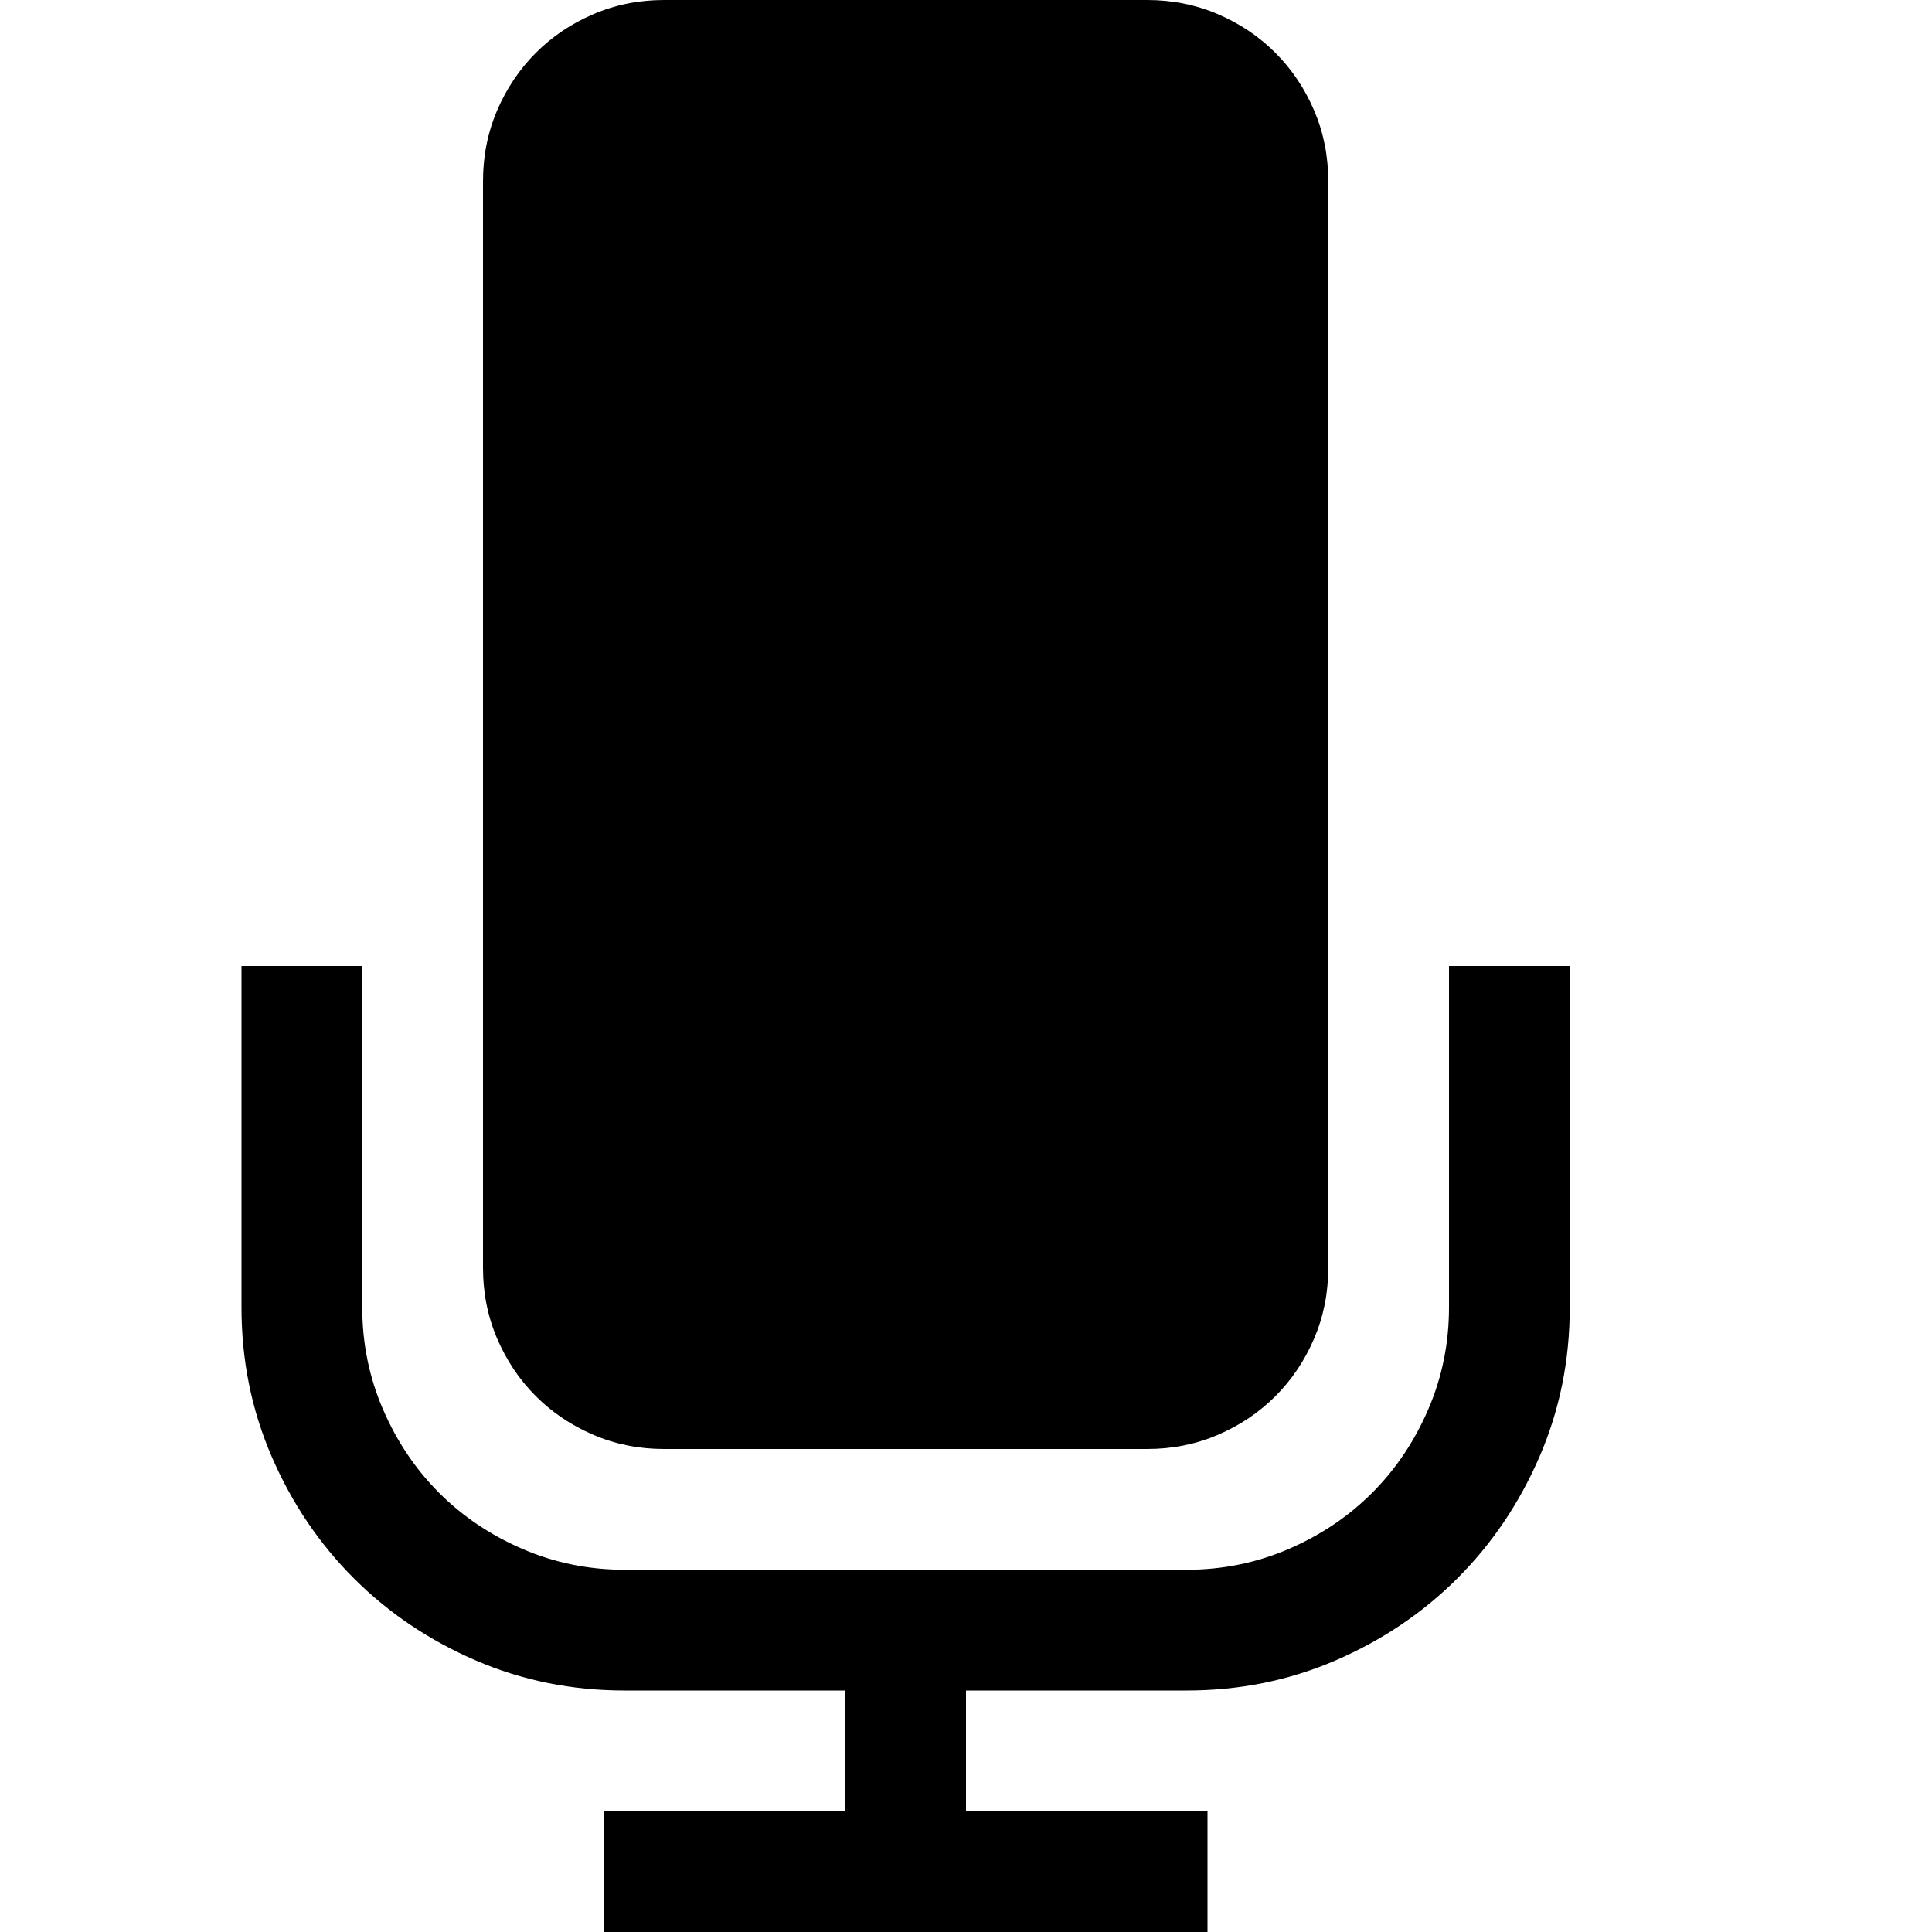 <svg width="1792" height="1792" xmlns="http://www.w3.org/2000/svg"><path d="M616 1344q-35 0-65.625-13.125T497 1295t-35.875-53.375T448 1176V168q0-35 13.125-65.625T497 49t53.375-35.875T616 0h448q35 0 65.625 13.125T1183 49t35.875 53.375T1232 168v1008q0 35-13.125 65.625T1183 1295t-53.375 35.875T1064 1344H616zm840-448v316.75q0 73.5-28 138.25t-76.125 112.875T1239 1540t-138.25 28H896v112h224v112H560v-112h224v-112H579.25q-73.5 0-138.25-28t-112.875-76.125T252 1351t-28-138.25V896h112v316.75q0 49.875 19.25 94.5t52.063 77.438 77.437 52.062 94.5 19.25h521.5q49.875 0 94.5-19.25t77.438-52.063 52.062-77.437 19.25-94.5V896h112z"/></svg>